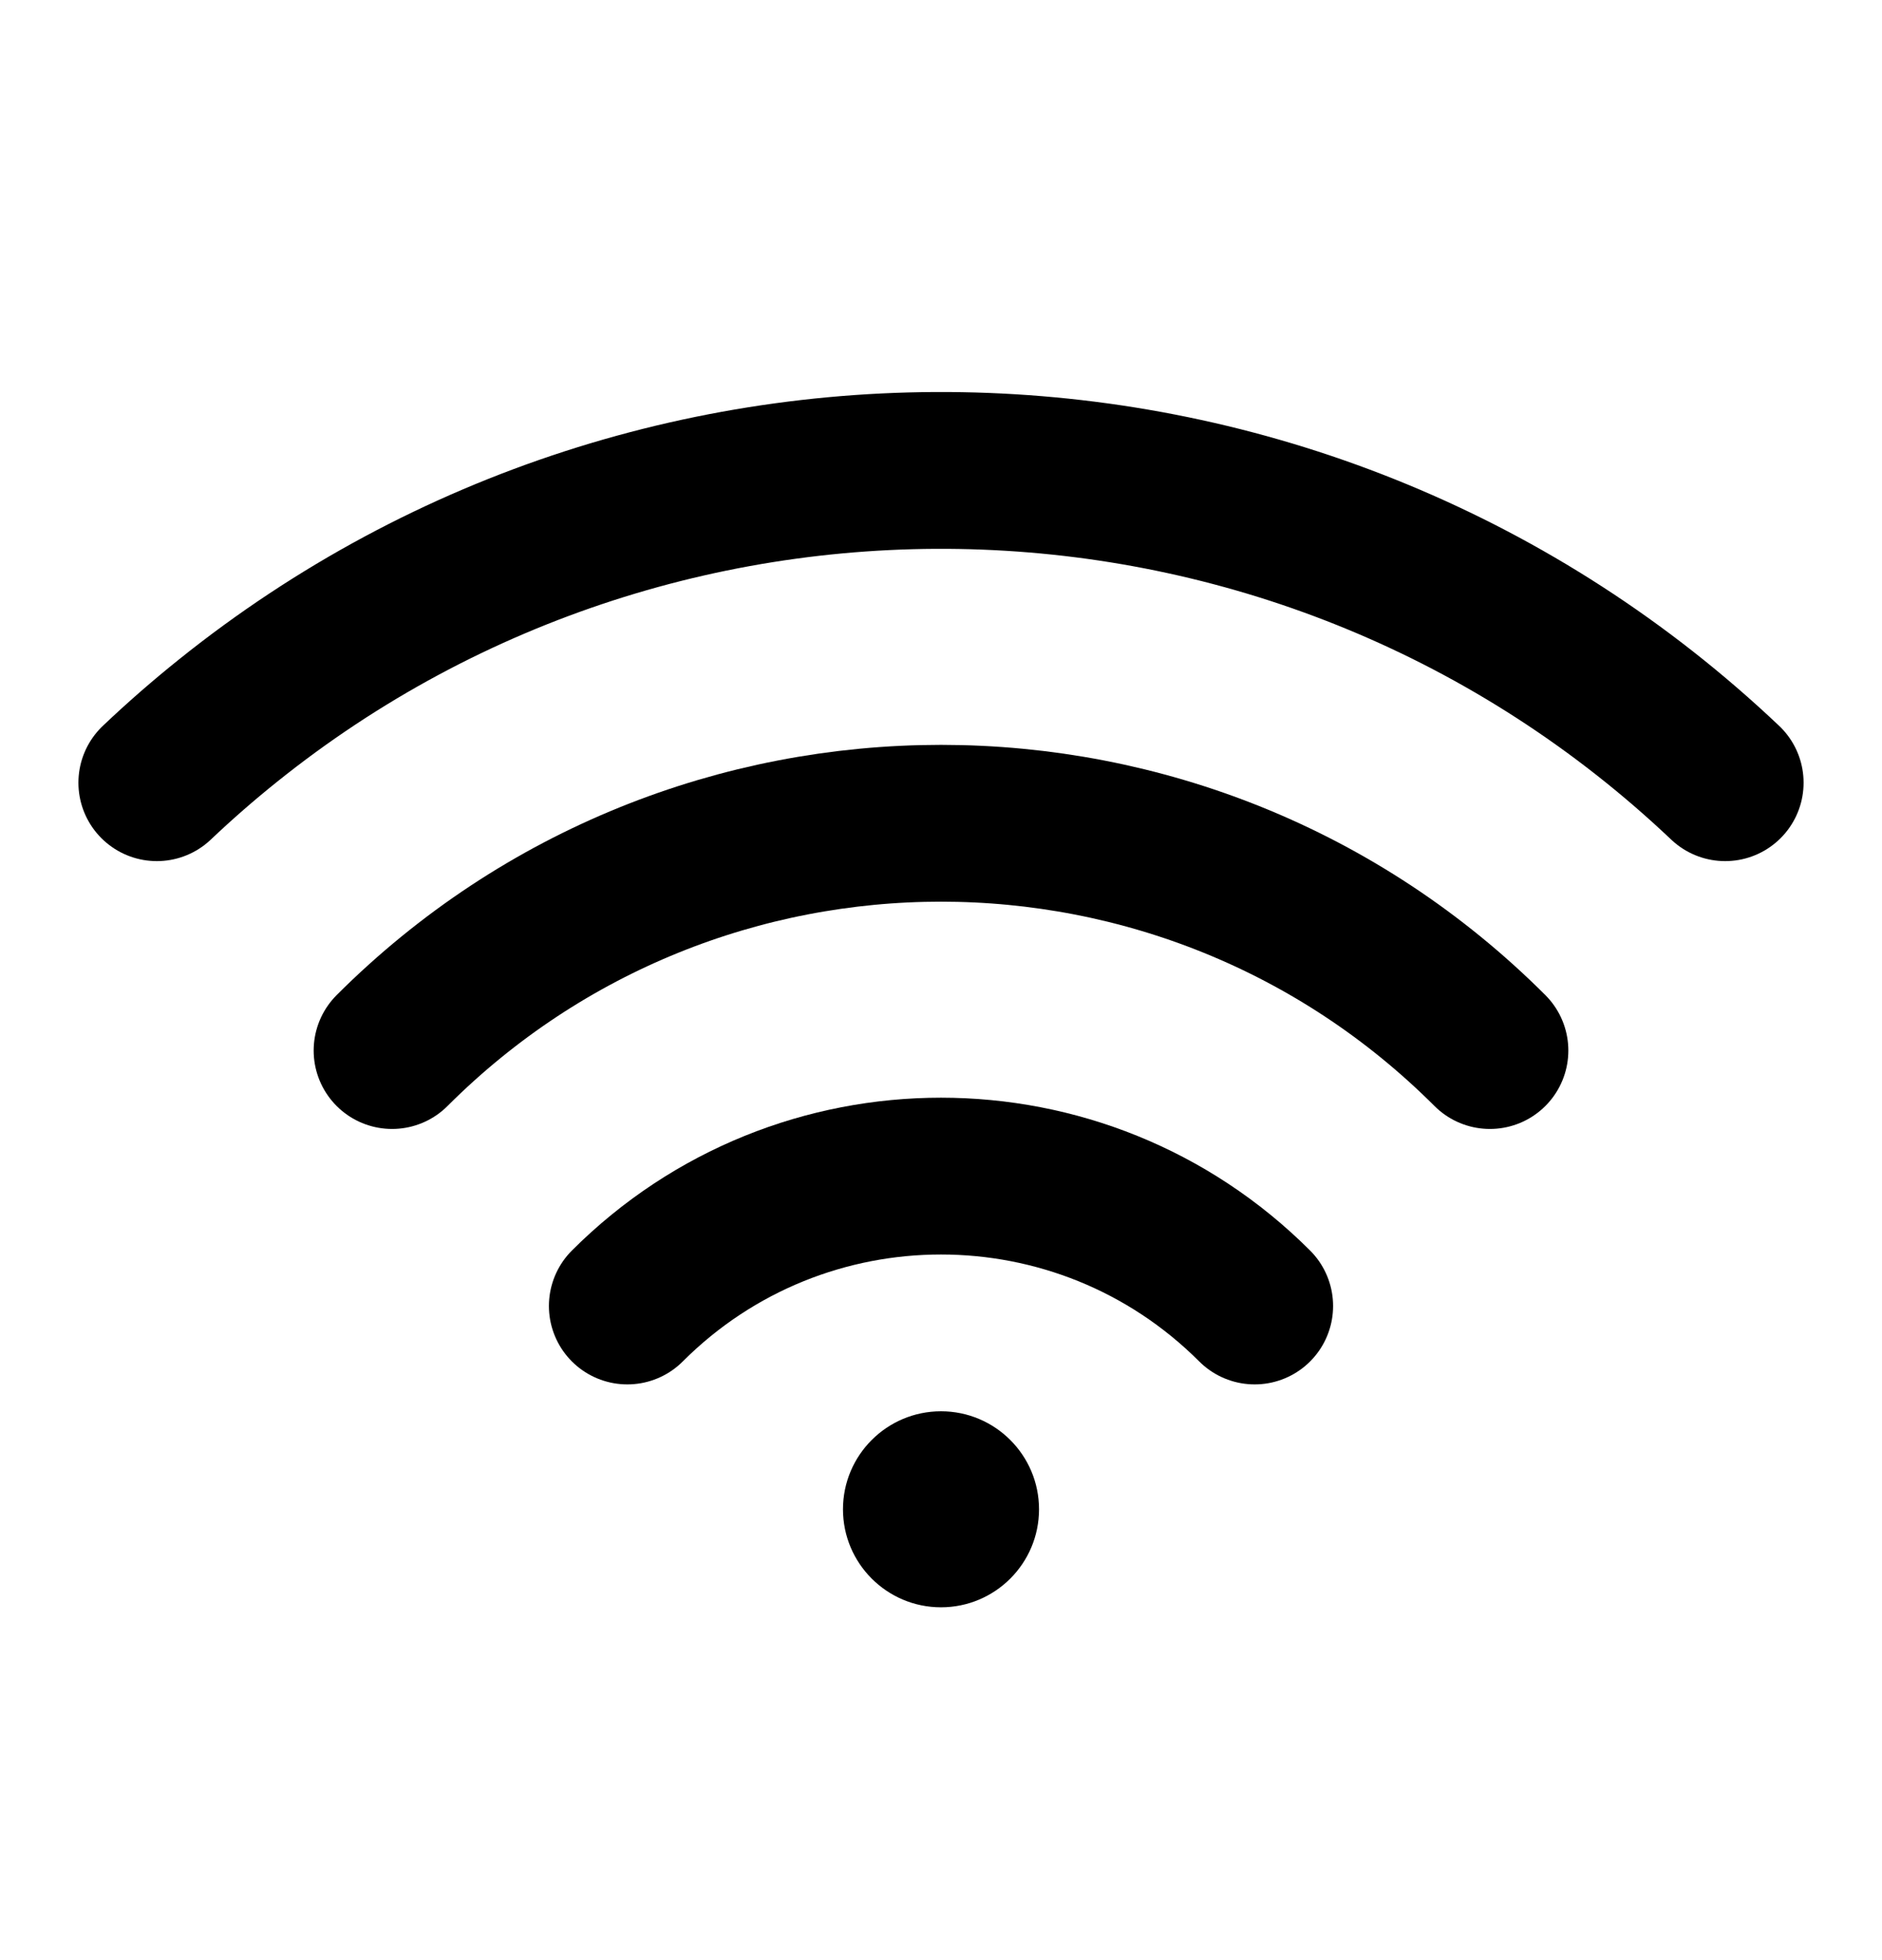 <svg width="24" height="25" viewBox="0 0 24 25" fill="none" xmlns="http://www.w3.org/2000/svg">
<path d="M2 9.983C2.294 9.704 2.598 9.439 2.909 9.19C8.519 4.687 16.691 4.951 22 9.983" stroke="black" stroke-width="2" stroke-linecap="round" stroke-linejoin="round"/>
<path d="M19 13.399C15.134 9.534 8.866 9.534 5 13.399" stroke="black" stroke-width="2" stroke-linecap="round" stroke-linejoin="round"/>
<path d="M16 16.657C13.791 14.448 10.209 14.448 8 16.657" stroke="black" stroke-width="2" stroke-linecap="round" stroke-linejoin="round"/>
<path fill-rule="evenodd" clip-rule="evenodd" d="M12 20.5C12.69 20.5 13.25 19.94 13.25 19.25C13.25 18.56 12.69 18 12 18C11.31 18 10.75 18.56 10.75 19.25C10.75 19.94 11.31 20.5 12 20.5Z" fill="black"/>
</svg>
